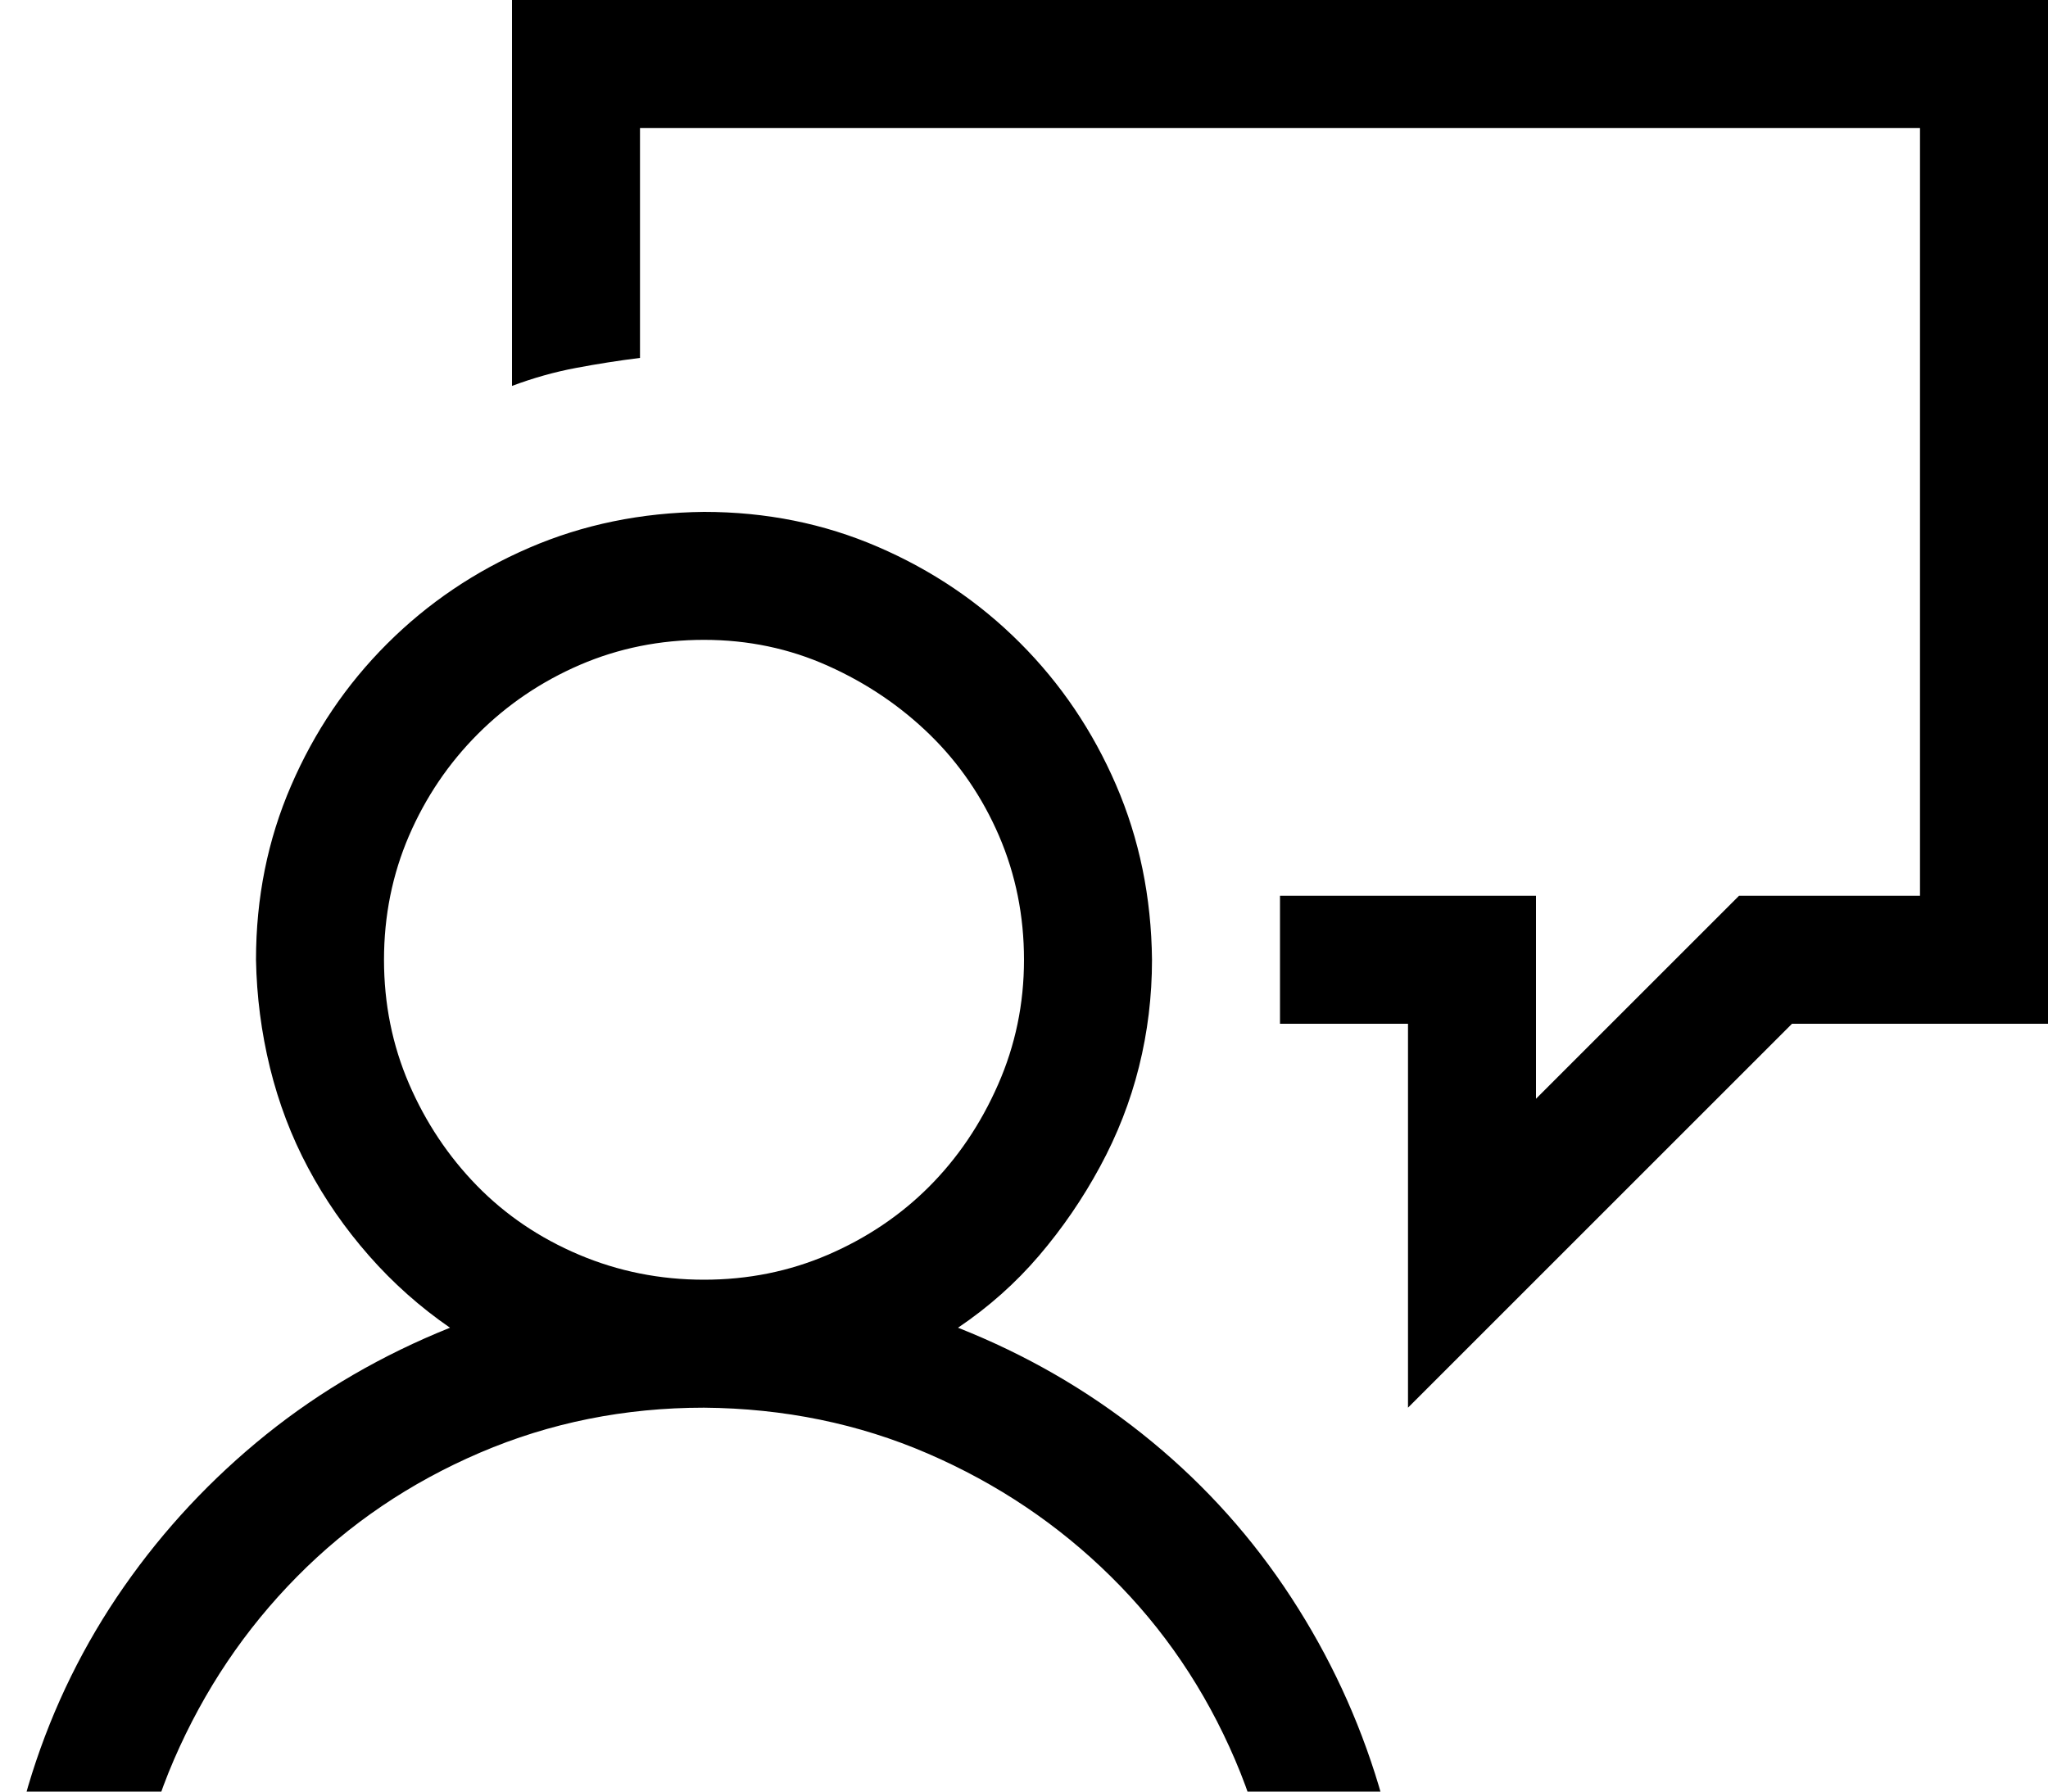 <svg width="40" height="35" viewBox="0 0 40 35" fill="none" xmlns="http://www.w3.org/2000/svg">
<g id="fluent-mdl2:feedback" clip-path="url(#clip0_27_167)">
<path id="Vector" d="M18.711 25.938C20.026 26.458 21.224 27.148 22.305 28.008C23.385 28.867 24.31 29.863 25.078 30.996C25.846 32.129 26.439 33.346 26.855 34.648C27.272 35.95 27.487 37.318 27.5 38.75V40H25V38.75C25 37.2 24.707 35.742 24.121 34.375C23.535 33.008 22.728 31.816 21.699 30.801C20.671 29.785 19.479 28.984 18.125 28.398C16.771 27.812 15.312 27.513 13.75 27.5C12.2 27.5 10.742 27.793 9.375 28.379C8.008 28.965 6.816 29.772 5.801 30.801C4.785 31.829 3.984 33.021 3.398 34.375C2.812 35.729 2.513 37.188 2.5 38.75V40H0V38.75C0 37.331 0.208 35.964 0.625 34.648C1.042 33.333 1.641 32.116 2.422 30.996C3.203 29.876 4.128 28.887 5.195 28.027C6.263 27.168 7.461 26.471 8.789 25.938C8.203 25.534 7.676 25.065 7.207 24.531C6.738 23.997 6.341 23.424 6.016 22.812C5.69 22.201 5.443 21.549 5.273 20.859C5.104 20.169 5.013 19.466 5 18.75C5 17.539 5.228 16.406 5.684 15.352C6.139 14.297 6.764 13.372 7.559 12.578C8.353 11.784 9.277 11.159 10.332 10.703C11.387 10.247 12.526 10.013 13.75 10C14.961 10 16.094 10.228 17.148 10.684C18.203 11.139 19.128 11.764 19.922 12.559C20.716 13.353 21.341 14.277 21.797 15.332C22.253 16.387 22.487 17.526 22.5 18.75C22.5 19.466 22.415 20.163 22.246 20.84C22.077 21.517 21.823 22.168 21.484 22.793C21.146 23.418 20.749 23.997 20.293 24.531C19.837 25.065 19.31 25.534 18.711 25.938ZM13.75 25C14.609 25 15.417 24.837 16.172 24.512C16.927 24.186 17.585 23.744 18.145 23.184C18.704 22.624 19.154 21.96 19.492 21.191C19.831 20.423 20 19.609 20 18.75C20 17.891 19.837 17.083 19.512 16.328C19.186 15.573 18.737 14.915 18.164 14.355C17.591 13.796 16.927 13.346 16.172 13.008C15.417 12.669 14.609 12.5 13.75 12.5C12.891 12.5 12.083 12.663 11.328 12.988C10.573 13.314 9.909 13.763 9.336 14.336C8.763 14.909 8.314 15.573 7.988 16.328C7.663 17.083 7.5 17.891 7.5 18.75C7.5 19.609 7.663 20.417 7.988 21.172C8.314 21.927 8.757 22.591 9.316 23.164C9.876 23.737 10.54 24.186 11.309 24.512C12.077 24.837 12.891 25 13.75 25ZM40 0V20H35L27.5 27.5V20H25V17.5H30V21.465L33.965 17.5H37.5V2.5H12.5V6.992C12.083 7.044 11.667 7.109 11.25 7.188C10.833 7.266 10.417 7.383 10 7.539V0H40Z" fill="black"/>
</g>
<defs>
<clipPath id="clip0_27_167">
<rect width="40" height="40" fill="white"/>
</clipPath>
</defs>
</svg>
